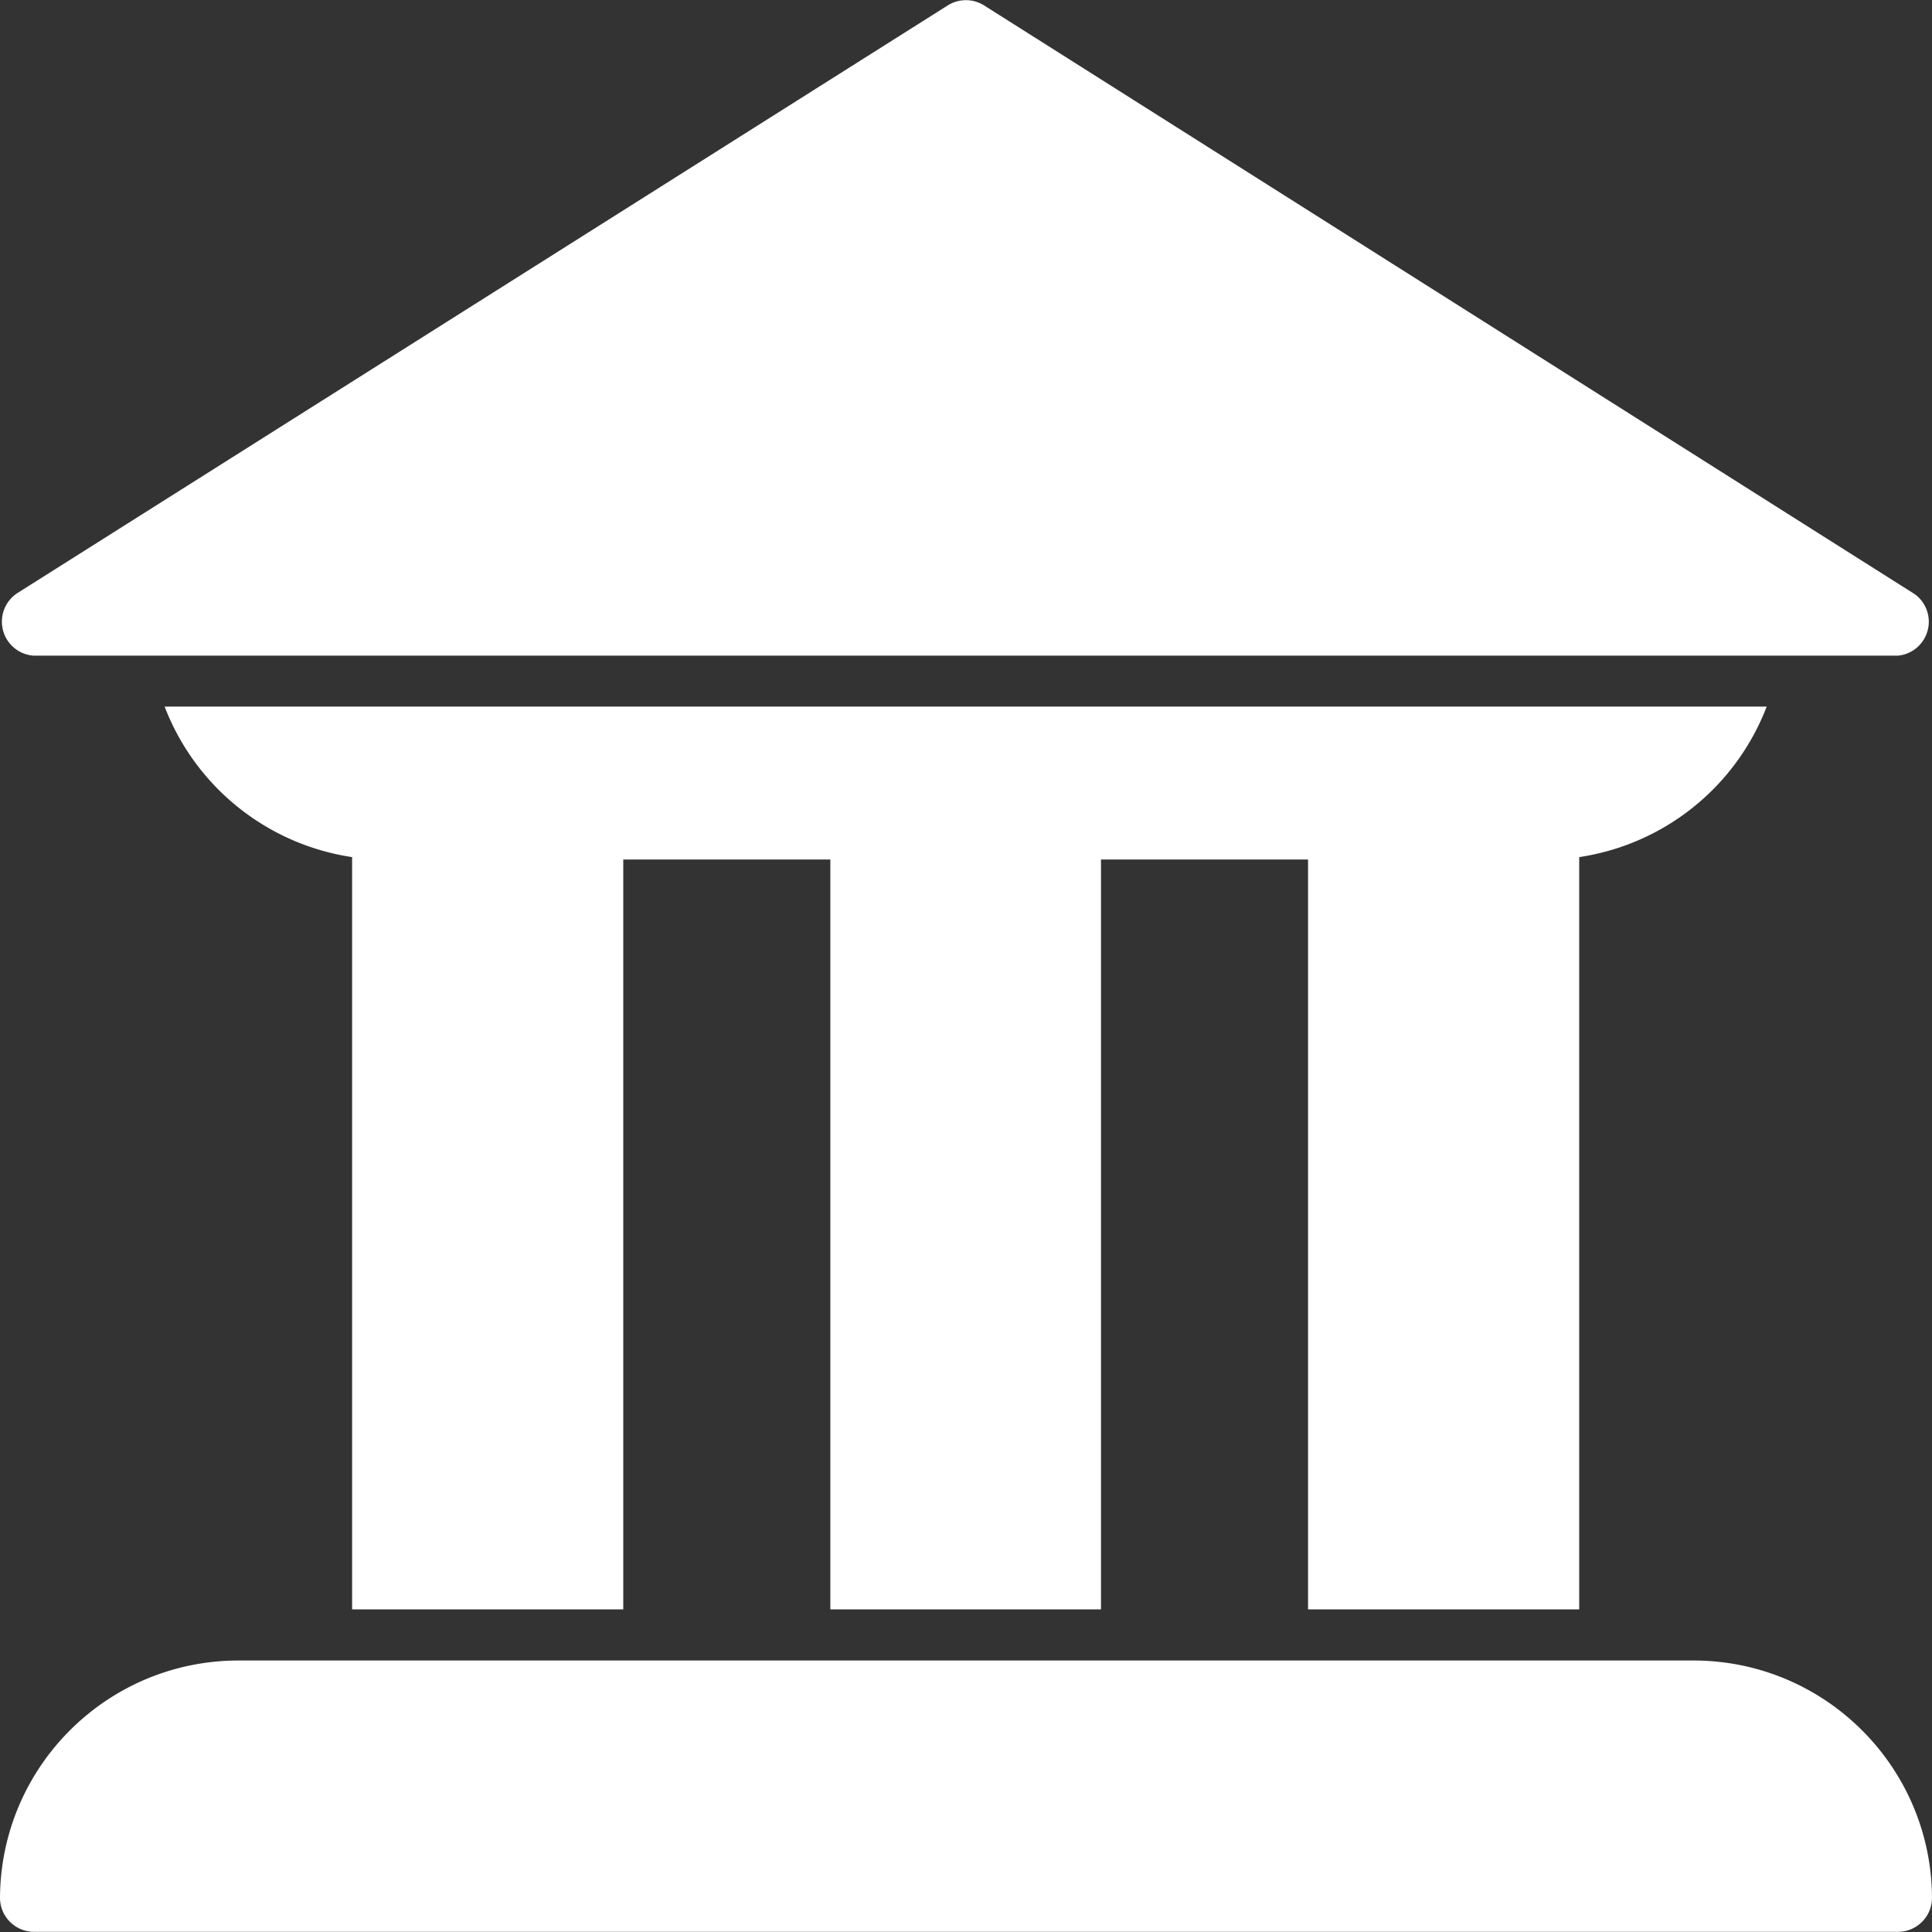 <svg xmlns="http://www.w3.org/2000/svg" viewBox="0 0 453.44 453.44"><rect x="0" y="0" width="453.44" height="453.44" fill="#333333" stroke="none"/><path fill="#fff" d="M397.76 389.722H55.68C25.001 389.897.175 414.723 0 445.402a8 8 0 0 0 8 8h437.44a8 8 0 0 0 8-8c-.175-30.679-25.001-55.505-55.68-55.68zm54.892-244.557a7.999 7.999 0 0 0-3.212-5.683L230.92 1.242a7.999 7.999 0 0 0-8.44 0L4.2 139.122a8.001 8.001 0 0 0 3.64 14.76h437.6a8 8 0 0 0 7.212-8.717zM38.64 165.842a56 56 0 0 0 44 35.32v176.56h63.64v-176h48.6v176h63.52v-176H307v176h63.64v-176.56a56 56 0 0 0 44-35.32z"/></svg>